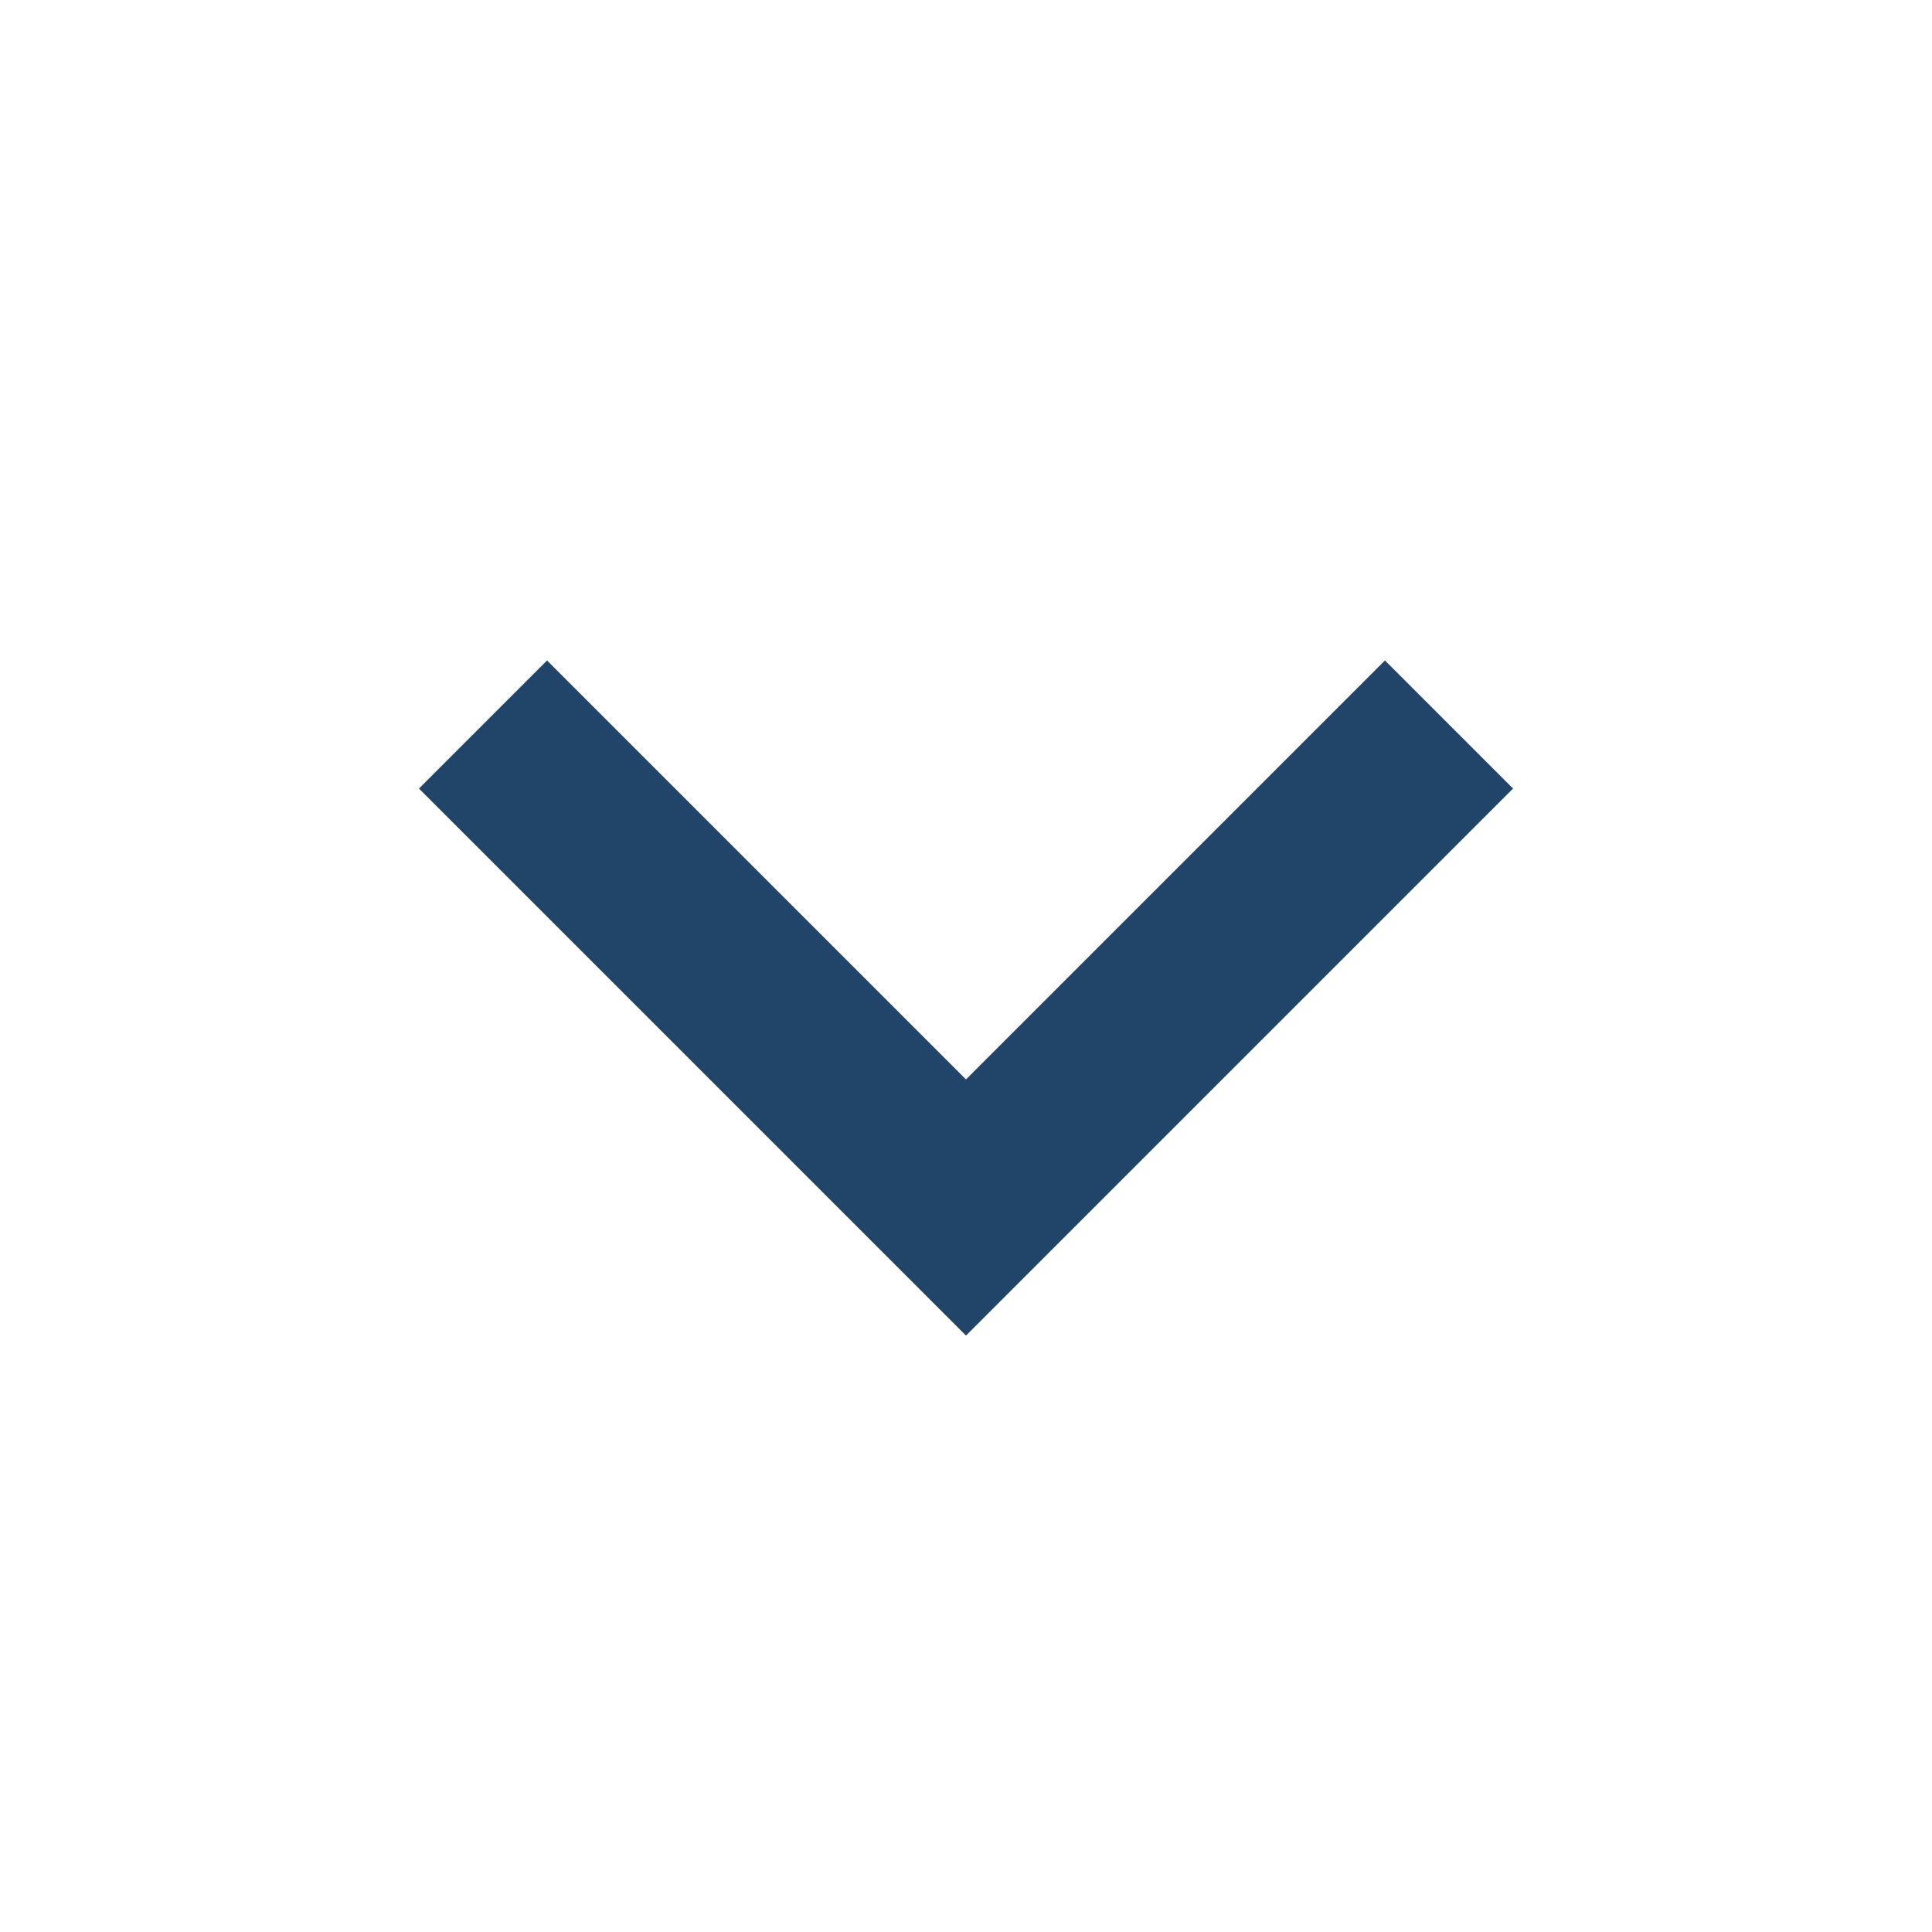 <?xml version="1.0" encoding="UTF-8"?>
<svg width="16px" height="16px" viewBox="0 0 16 16" version="1.1" xmlns="http://www.w3.org/2000/svg" xmlns:xlink="http://www.w3.org/1999/xlink">
    <!-- Generator: Sketch 58 (84663) - https://sketch.com -->
    <title>roll_down</title>
    <desc>Created with Sketch.</desc>
    <g id="roll_down" stroke="none" stroke-width="1" fill="none" fill-rule="evenodd">
        <g id="Group-2">
            <rect id="Rectangle" x="0" y="0" width="16" height="16"></rect>
            <polyline id="Path-2" stroke="#204569" stroke-width="1.5" points="4 6 8 10 12 6"></polyline>
        </g>
    </g>
</svg>